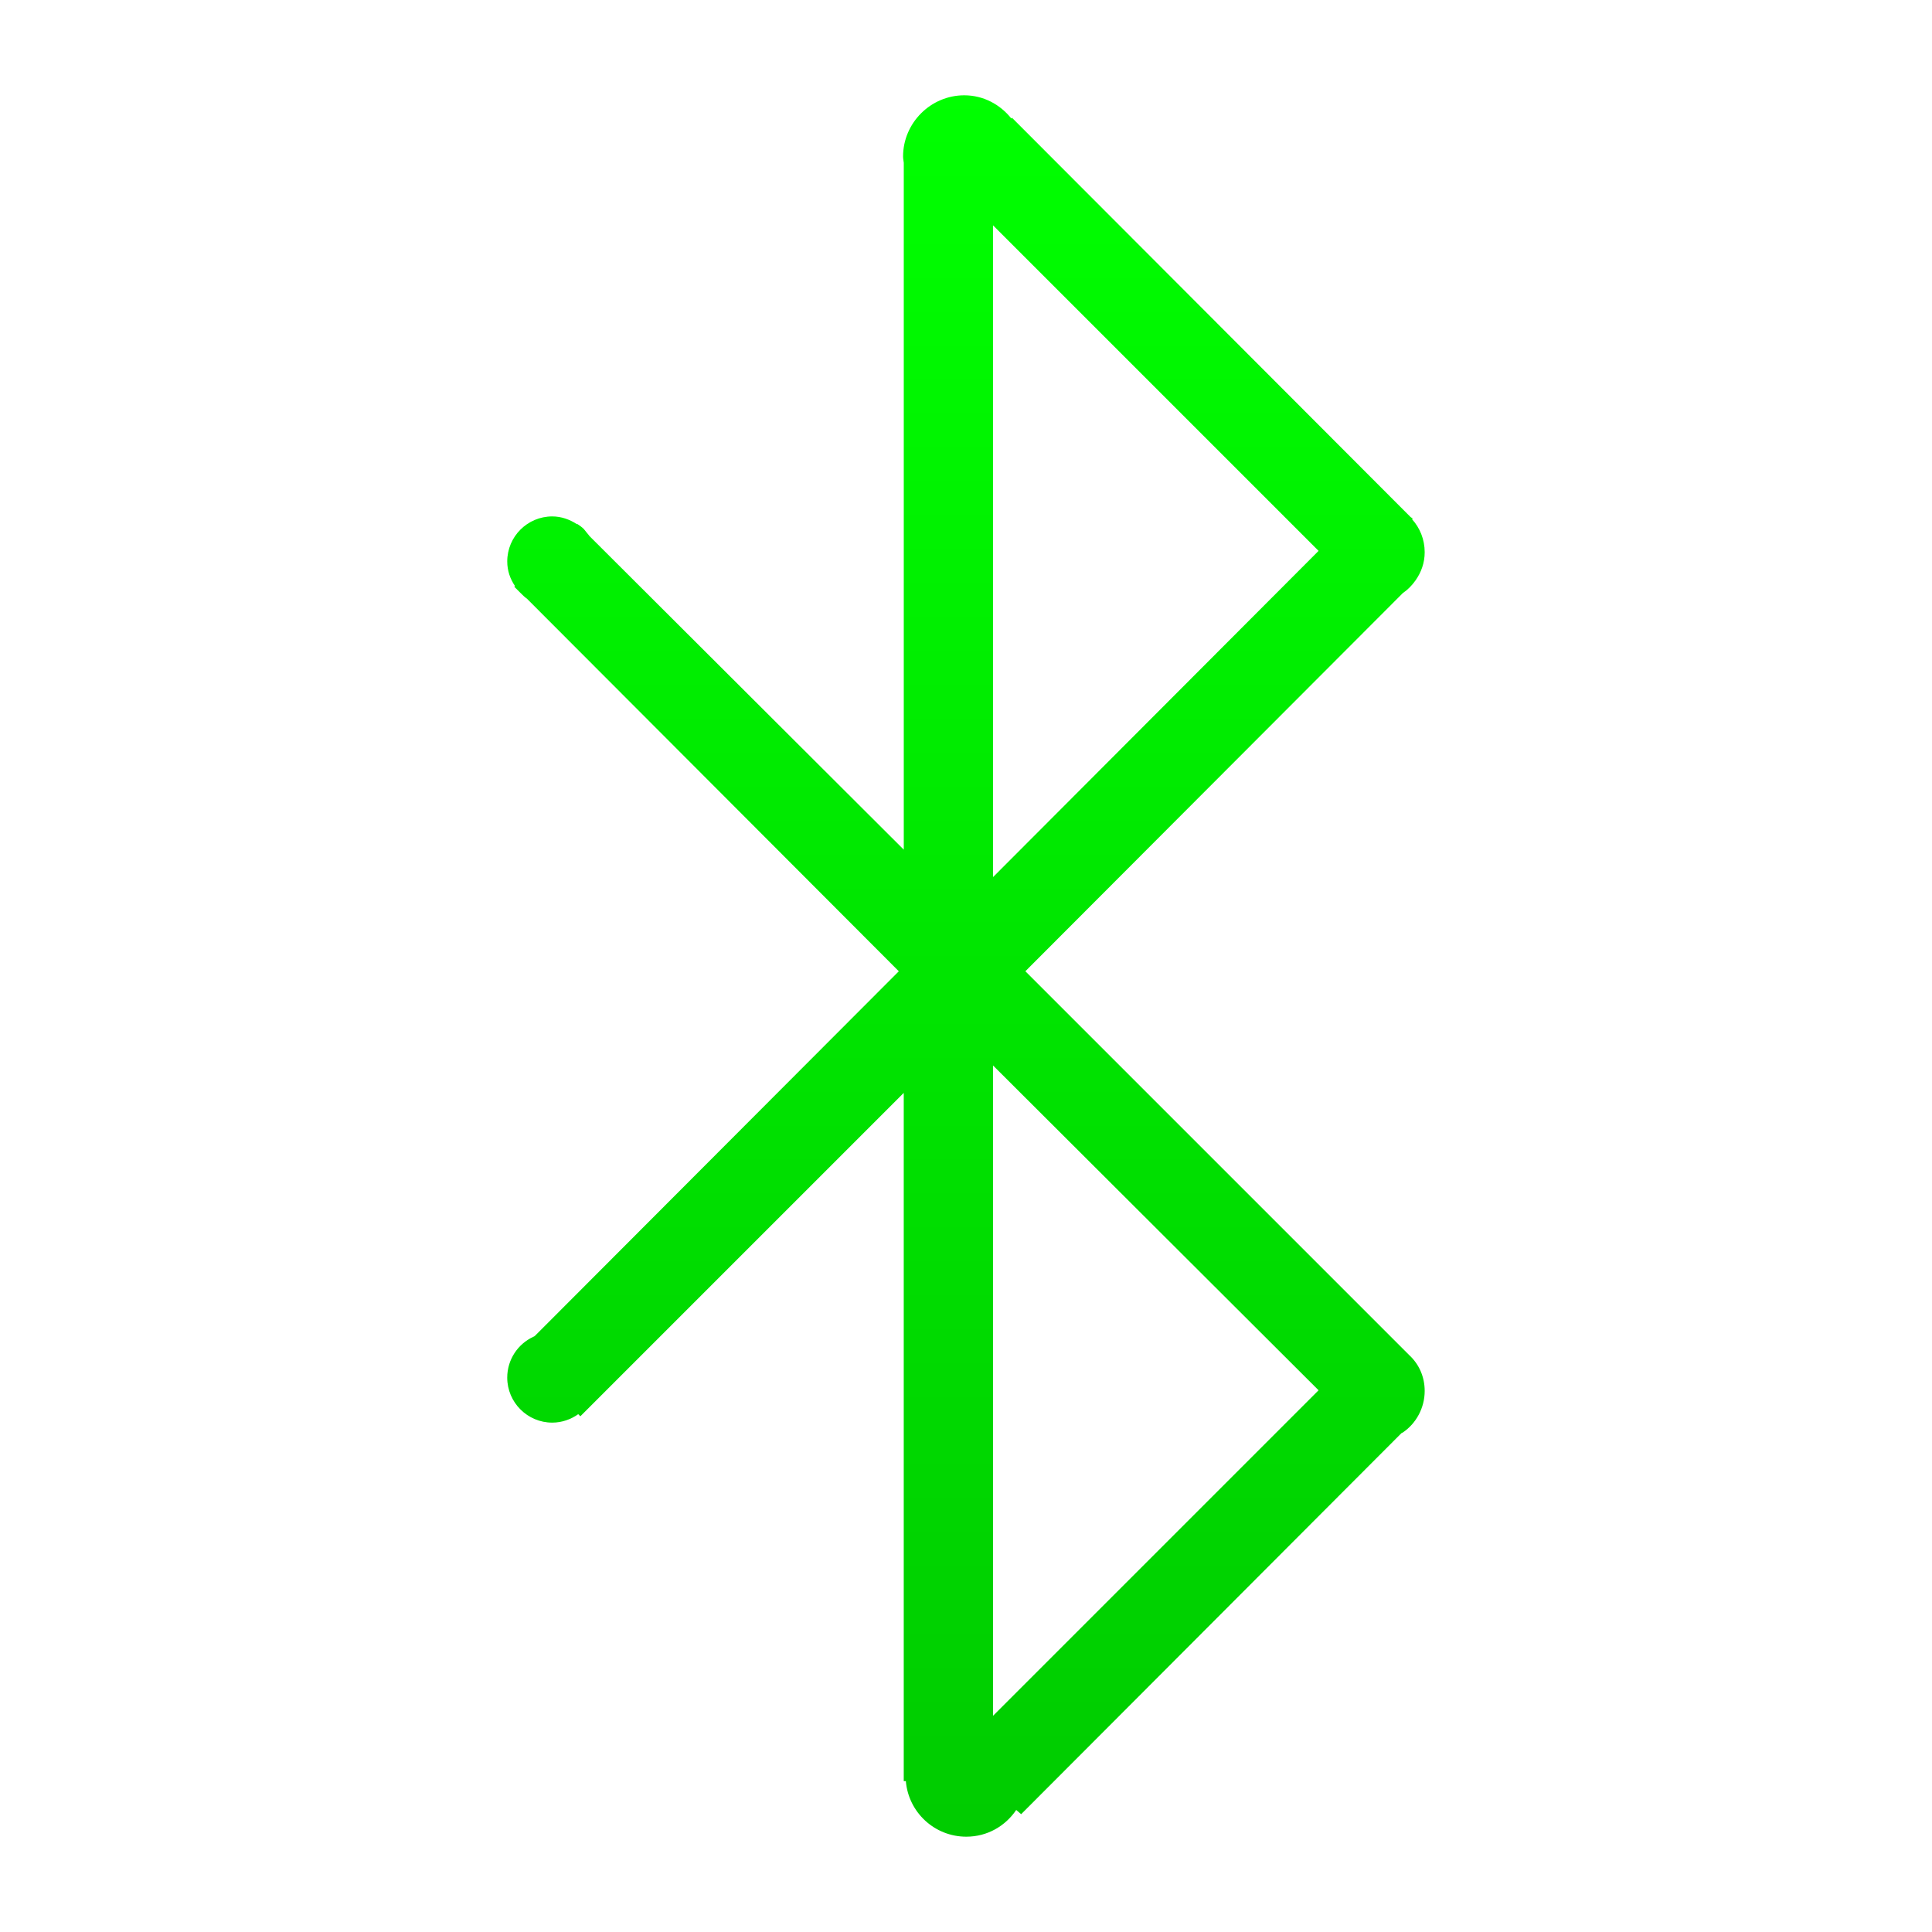 <?xml version="1.0" encoding="UTF-8" standalone="no"?>
<!-- Created with Inkscape (http://www.inkscape.org/) -->

<svg
   xmlns:dc="http://purl.org/dc/elements/1.1/"
   xmlns:cc="http://creativecommons.org/ns#"
   xmlns:rdf="http://www.w3.org/1999/02/22-rdf-syntax-ns#"
   xmlns:svg="http://www.w3.org/2000/svg"
   xmlns="http://www.w3.org/2000/svg"
   xmlns:xlink="http://www.w3.org/1999/xlink"
   xmlns:sodipodi="http://sodipodi.sourceforge.net/DTD/sodipodi-0.dtd"
   xmlns:inkscape="http://www.inkscape.org/namespaces/inkscape"
   width="100"
   height="100"
   id="svg2"
   version="1.1"
   inkscape:version="0.48.3.1 r9886"
   sodipodi:docname="bluetooth-off.svg">
  <defs
     id="defs4">
    <linearGradient
       id="linearGradient4038">
      <stop
         style="stop-color:#555555;stop-opacity:1;"
         offset="0"
         id="stop4040" />
      <stop
         style="stop-color:#555555;stop-opacity:0;"
         offset="1"
         id="stop4042" />
    </linearGradient>
    <linearGradient
       id="linearGradient3811">
      <stop
         style="stop-color:#00ff00;stop-opacity:1;"
         offset="0"
         id="stop3813" />
      <stop
         style="stop-color:#00cc00;stop-opacity:1;"
         offset="1"
         id="stop3815" />
    </linearGradient>
    <filter
       id="svg_15_blur"
       x="-50%"
       y="-50%"
       width="200%"
       height="200%">
      <feGaussianBlur
         id="feGaussianBlur3934"
         in="SourceGraphic"
         stdDeviation="3.2" />
    </filter>
    <radialGradient
       xlink:href="#linearGradient3215"
       id="radialGradient2236"
       gradientUnits="userSpaceOnUse"
       gradientTransform="matrix(0.777, 0, 0, 0.777, -135.831, -83.983)"
       cx="308.529"
       cy="465.105"
       fx="308.529"
       fy="465.105"
       r="68.159" />
    <radialGradient
       xlink:href="#linearGradient3234"
       id="radialGradient2234"
       gradientUnits="userSpaceOnUse"
       gradientTransform="matrix(0.668, 0, 0, 0.777, -125.022, -74.929)"
       cx="310.873"
       cy="387.572"
       fx="310.873"
       fy="387.572"
       r="68.159" />
    <linearGradient
       xlink:href="#linearGradient3203"
       id="linearGradient2232"
       x1="-0.105"
       y1="1.084"
       x2="0.947"
       y2="0.264" />
    <radialGradient
       xlink:href="#linearGradient3234"
       id="radialGradient2230"
       gradientUnits="userSpaceOnUse"
       gradientTransform="matrix(0.504, 0.504, -1.072, 1.072, 358.411, -579.127)"
       cx="348.695"
       cy="505.447"
       fx="348.695"
       fy="505.447"
       r="67.323" />
    <radialGradient
       xlink:href="#linearGradient3215"
       id="radialGradient2228"
       gradientUnits="userSpaceOnUse"
       gradientTransform="matrix(0.994, 0.965, -1.056, 1.089, 96.487, -737.326)"
       cx="344.651"
       cy="398.357"
       fx="344.651"
       fy="398.357"
       r="67.323" />
    <linearGradient
       id="linearGradient3203">
      <stop
         offset="0"
         id="stop3205"
         stop-opacity="0.528"
         stop-color="#f9f9f9" />
      <stop
         offset="1"
         id="stop3207"
         stop-opacity="0.447"
         stop-color="#737373" />
    </linearGradient>
    <linearGradient
       id="linearGradient3215">
      <stop
         offset="0"
         id="stop3217"
         stop-opacity="0.686"
         stop-color="#1a1a1a" />
      <stop
         offset="1"
         id="stop3219"
         stop-opacity="0"
         stop-color="#1a1a1a" />
    </linearGradient>
    <linearGradient
       id="linearGradient3234">
      <stop
         id="stop3236"
         offset="0"
         stop-opacity="0.654"
         stop-color="#c7c7c7" />
      <stop
         id="stop3238"
         offset="1"
         stop-opacity="0"
         stop-color="#ffffff" />
    </linearGradient>
    <linearGradient
       inkscape:collect="always"
       xlink:href="#linearGradient3811"
       id="linearGradient4044"
       x1="49.591"
       y1="957.107"
       x2="49.591"
       y2="1046.584"
       gradientUnits="userSpaceOnUse" />
  </defs>
  <sodipodi:namedview
     id="base"
     pagecolor="#ffffff"
     bordercolor="#666666"
     borderopacity="1.0"
     inkscape:pageopacity="0.0"
     inkscape:pageshadow="2"
     inkscape:zoom="2.8284271"
     inkscape:cx="16.582233"
     inkscape:cy="8.5149256"
     inkscape:document-units="px"
     inkscape:current-layer="layer1"
     showgrid="false"
     inkscape:window-width="1717"
     inkscape:window-height="996"
     inkscape:window-x="65"
     inkscape:window-y="24"
     inkscape:window-maximized="0" />
  <g
     inkscape:label="Ebene 1"
     inkscape:groupmode="layer"
     id="layer1"
     transform="translate(0,-952.362)">
    <path
       style="fill:url(#linearGradient4044);fill-opacity:1;stroke-width:2.669;stroke-linejoin:round"
       d="m 49.909,957.295 c -1.736,0 -3.166,1.43 -3.166,3.166 0,0.115 0.024,0.216 0.036,0.328 l 0,35.551 -16.266,-16.229 c -0.042,-0.062 -0.098,-0.124 -0.146,-0.182 l -0.146,-0.182 c -0.105,-0.105 -0.204,-0.171 -0.327,-0.255 -0.009,-0.012 -0.028,0 -0.036,0 -0.366,-0.24 -0.803,-0.4 -1.274,-0.4 -1.285,0 -2.329,1.044 -2.329,2.329 0,0.482 0.149,0.902 0.4,1.274 l -0.036,0.036 0.327,0.327 c 0.105,0.105 0.204,0.207 0.327,0.291 l 19.249,19.286 -18.849,18.886 -0.073,0.036 c -0.795,0.369 -1.346,1.177 -1.346,2.111 0,1.284 1.045,2.329 2.329,2.329 0.5,0 0.967,-0.168 1.346,-0.437 l 0.109,0.109 16.739,-16.739 0,35.624 0.109,0 c 0.135,1.611 1.483,2.875 3.129,2.875 1.085,0 2.019,-0.547 2.584,-1.383 l 0.255,0.218 19.686,-19.723 0.073,-0.036 c 0.68,-0.459 1.128,-1.265 1.128,-2.147 0,-0.741 -0.297,-1.389 -0.801,-1.856 l -19.868,-19.868 19.541,-19.577 c 0.258,-0.174 0.476,-0.4 0.655,-0.655 0.293,-0.416 0.473,-0.907 0.473,-1.456 0,-0.66 -0.245,-1.256 -0.655,-1.71 l 0.036,-0.036 -0.109,-0.073 -20.632,-20.669 -0.036,0.036 C 51.771,957.773 50.905,957.295 49.909,957.295 z m 1.492,6.732 16.848,16.848 -16.848,16.884 0,-33.732 z m 0,43.484 16.848,16.811 -16.848,16.848 0,-33.659 z"
       id="svg_9"
       inkscape:connector-curvature="0" />
  </g>
</svg>
